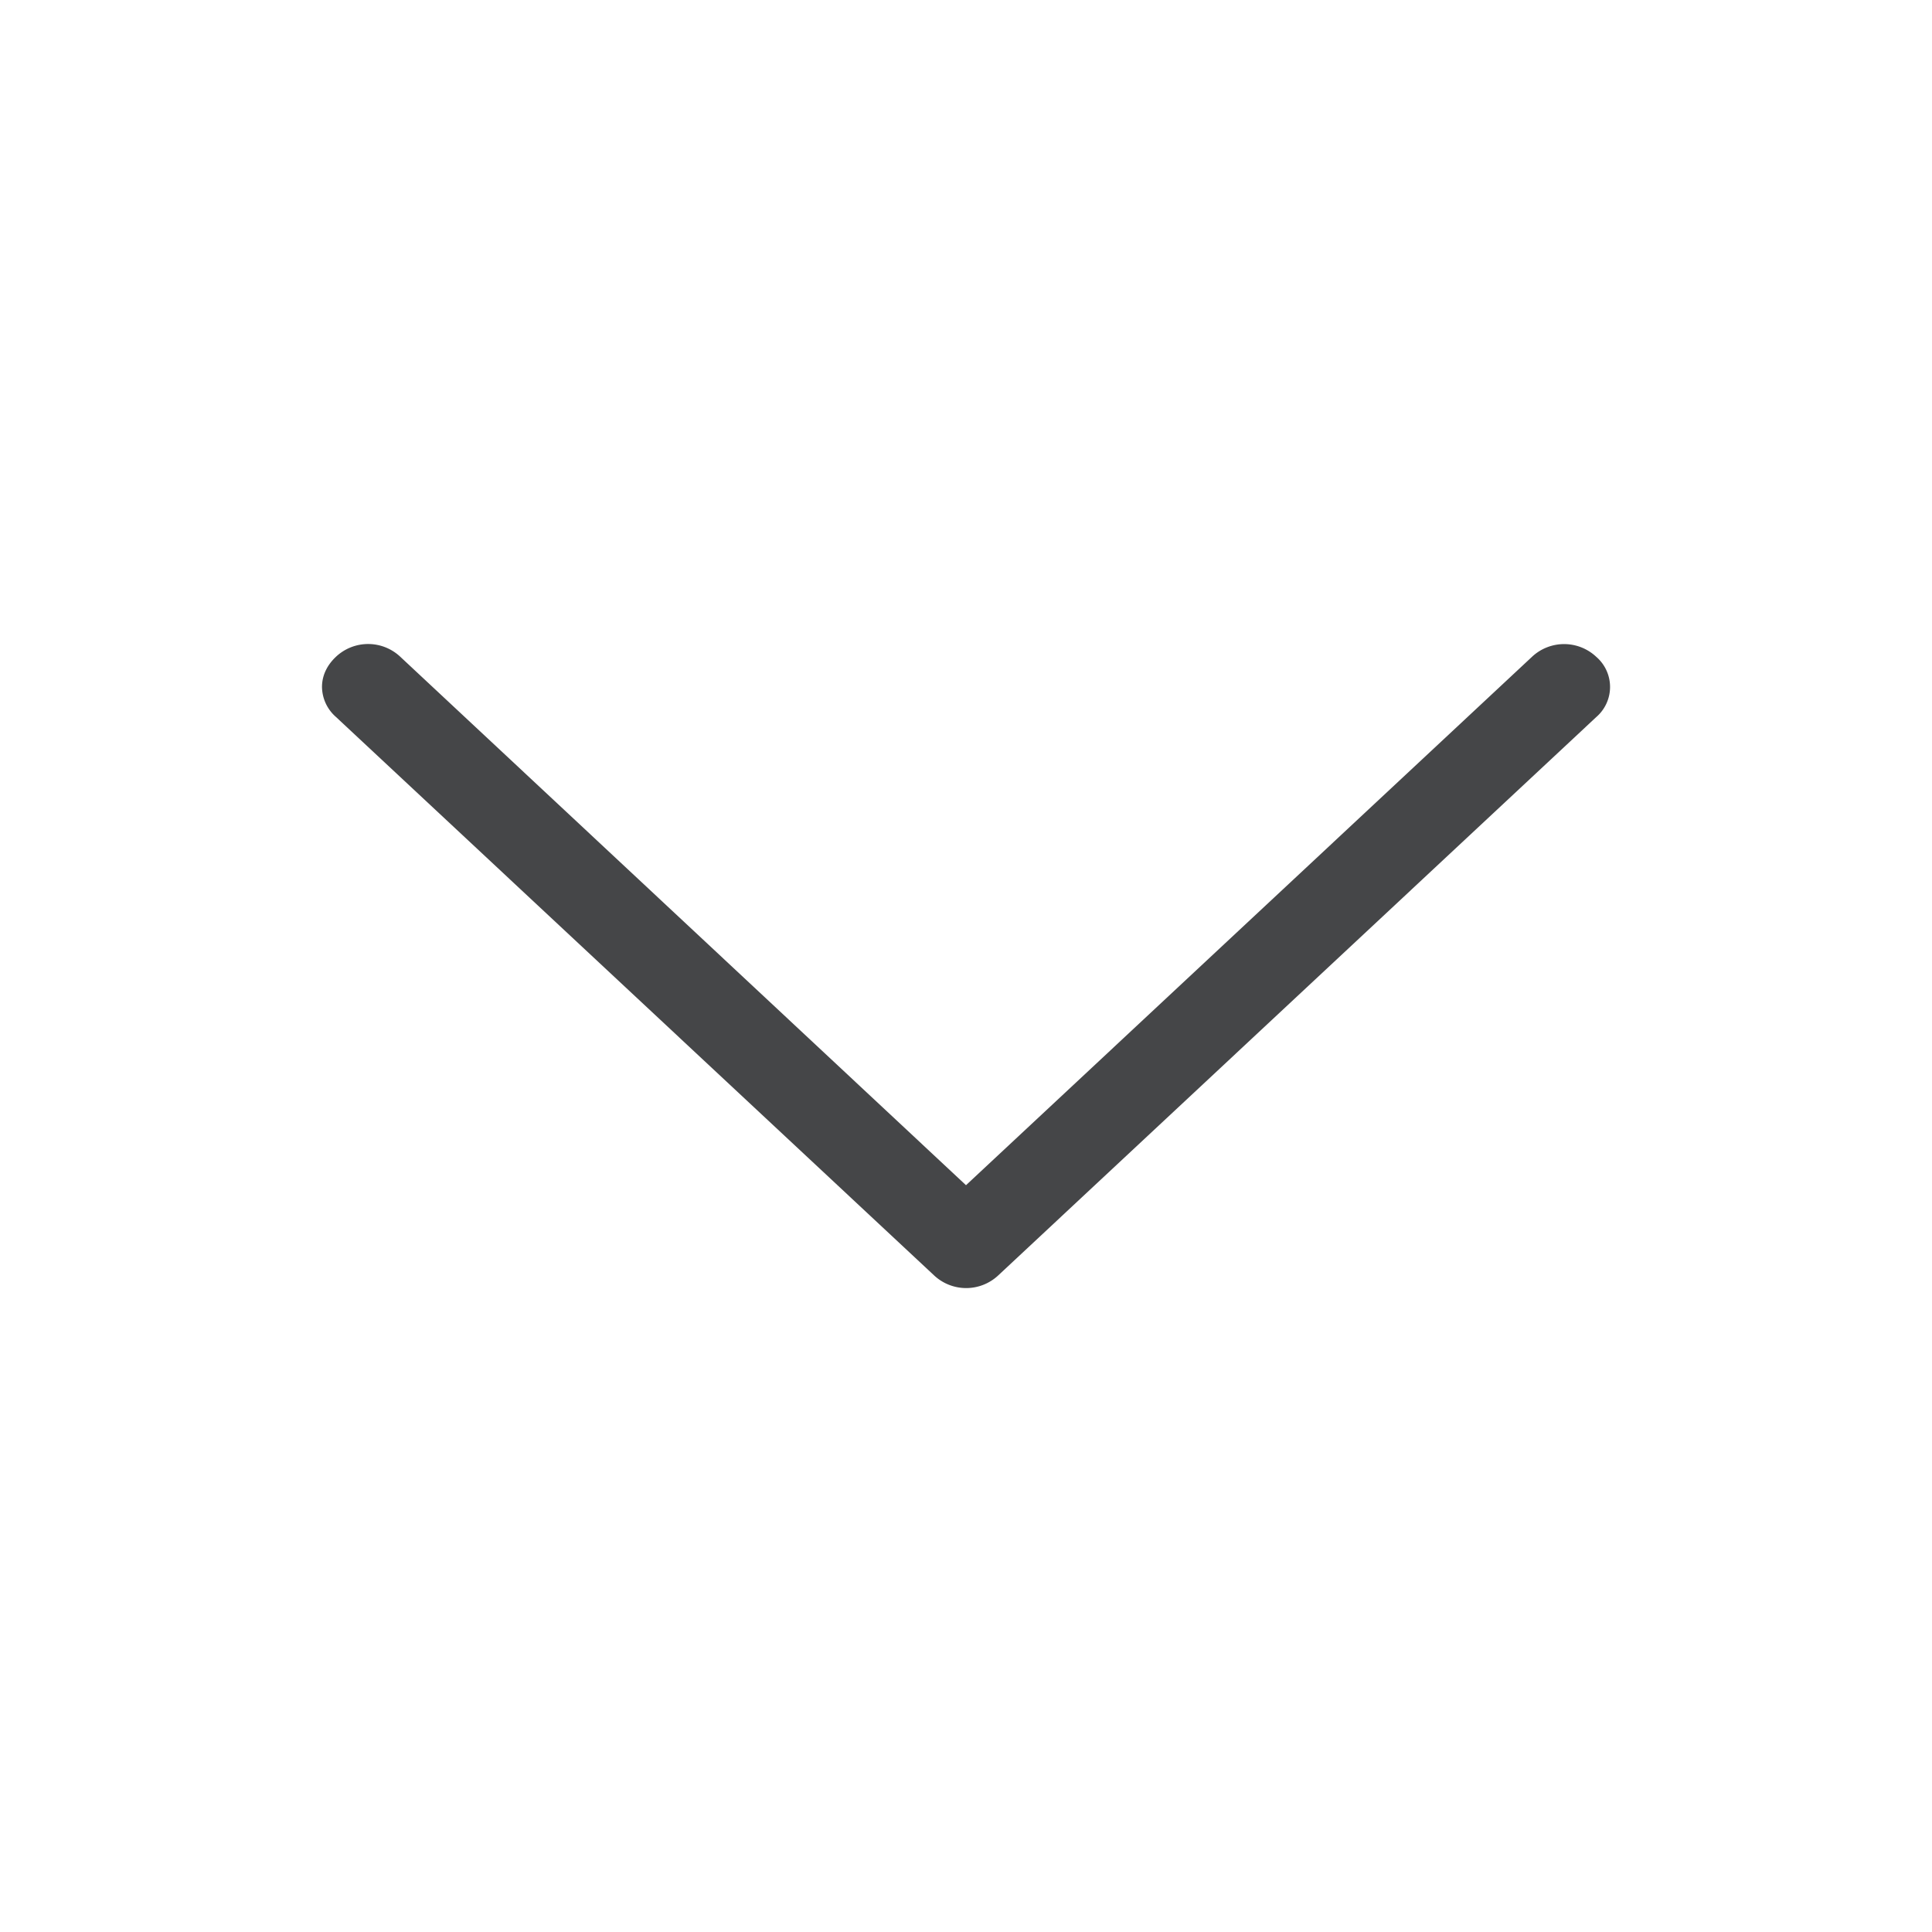 <svg width="24" height="24" xmlns="http://www.w3.org/2000/svg"><path d="M4 8.533c0-.135.058-.266.173-.374a.583.583 0 0 1 .8 0L12 14.723 19.03 8.16a.583.583 0 0 1 .8 0 .494.494 0 0 1 0 .747l-7.428 6.935a.583.583 0 0 1-.8 0L4.173 8.906A.503.503 0 0 1 4 8.533Z" fill="#313235" fill-rule="nonzero" opacity=".9"/></svg>
